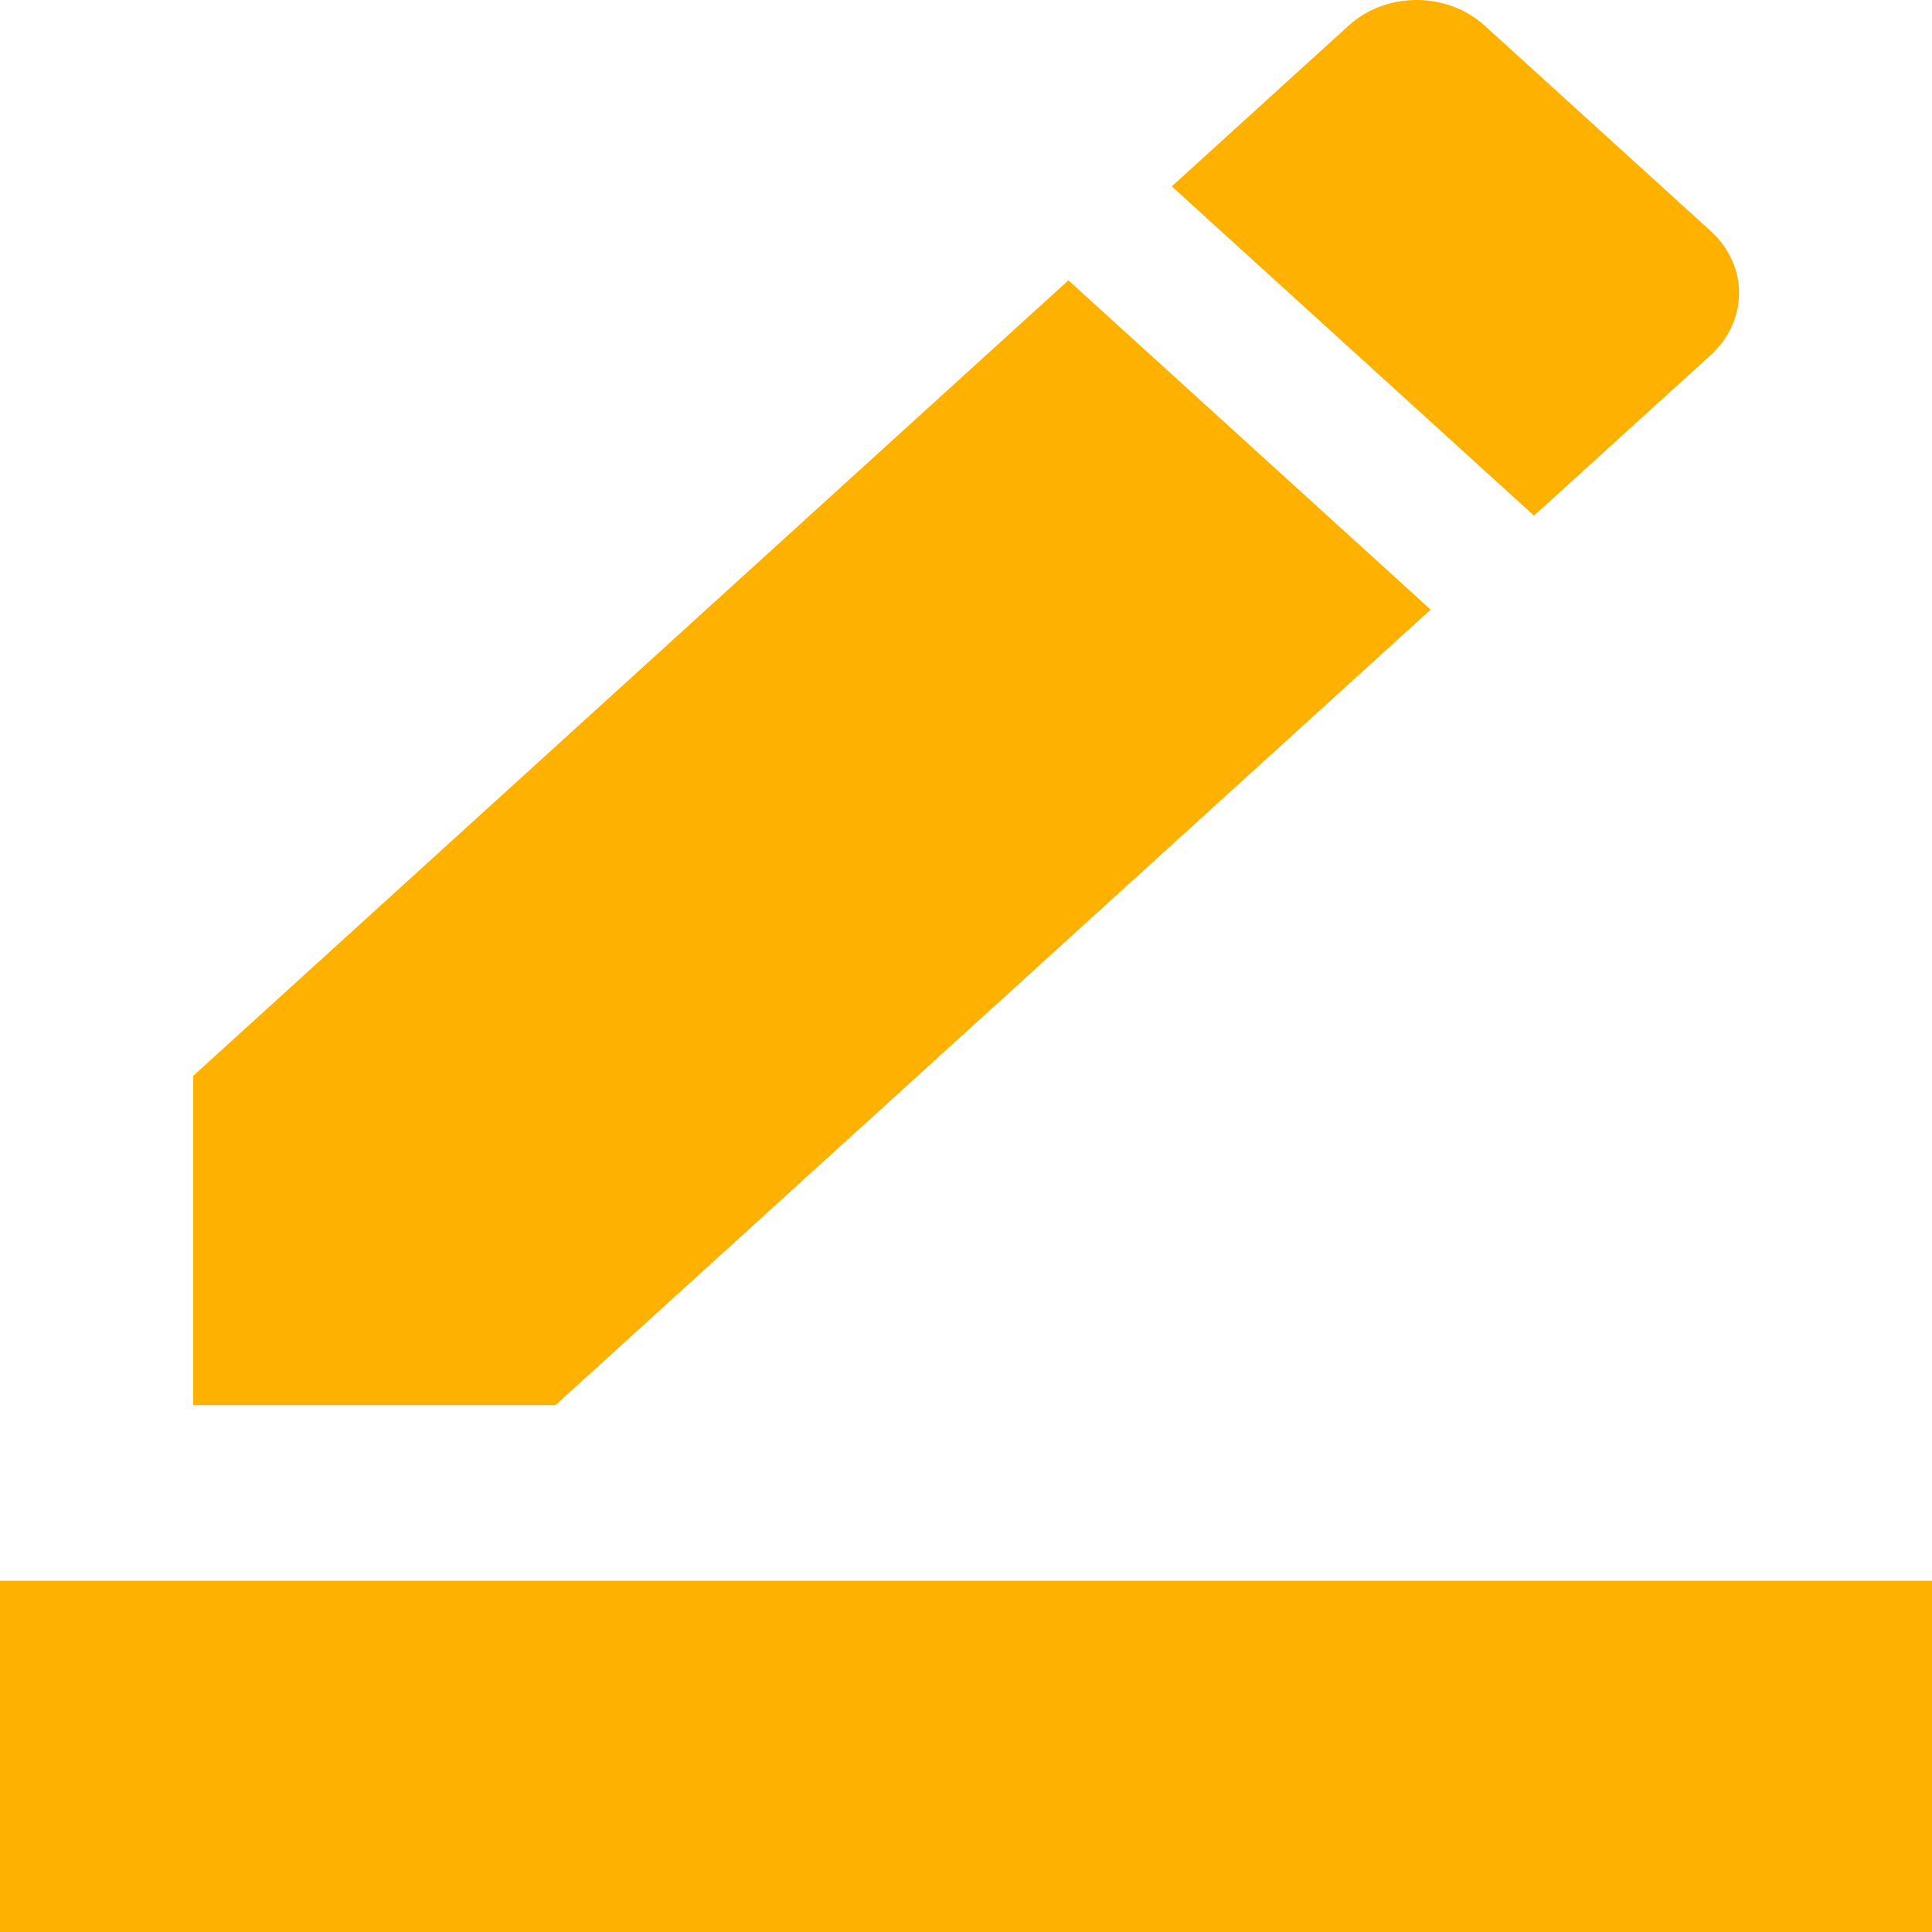<svg width="30" height="30" viewBox="0 0 30 30" fill="none" xmlns="http://www.w3.org/2000/svg">
<path d="M30 30H0V24.546H30V30ZM16.59 4.353L22.215 9.466L8.625 21.819H3V16.706L16.59 4.353ZM23.82 8.007L18.195 2.894L20.94 0.399C21.525 -0.133 22.47 -0.133 23.055 0.399L26.565 3.589C27.15 4.121 27.15 4.98 26.565 5.512L23.82 8.007Z" fill="#FFB100"/>
</svg>
